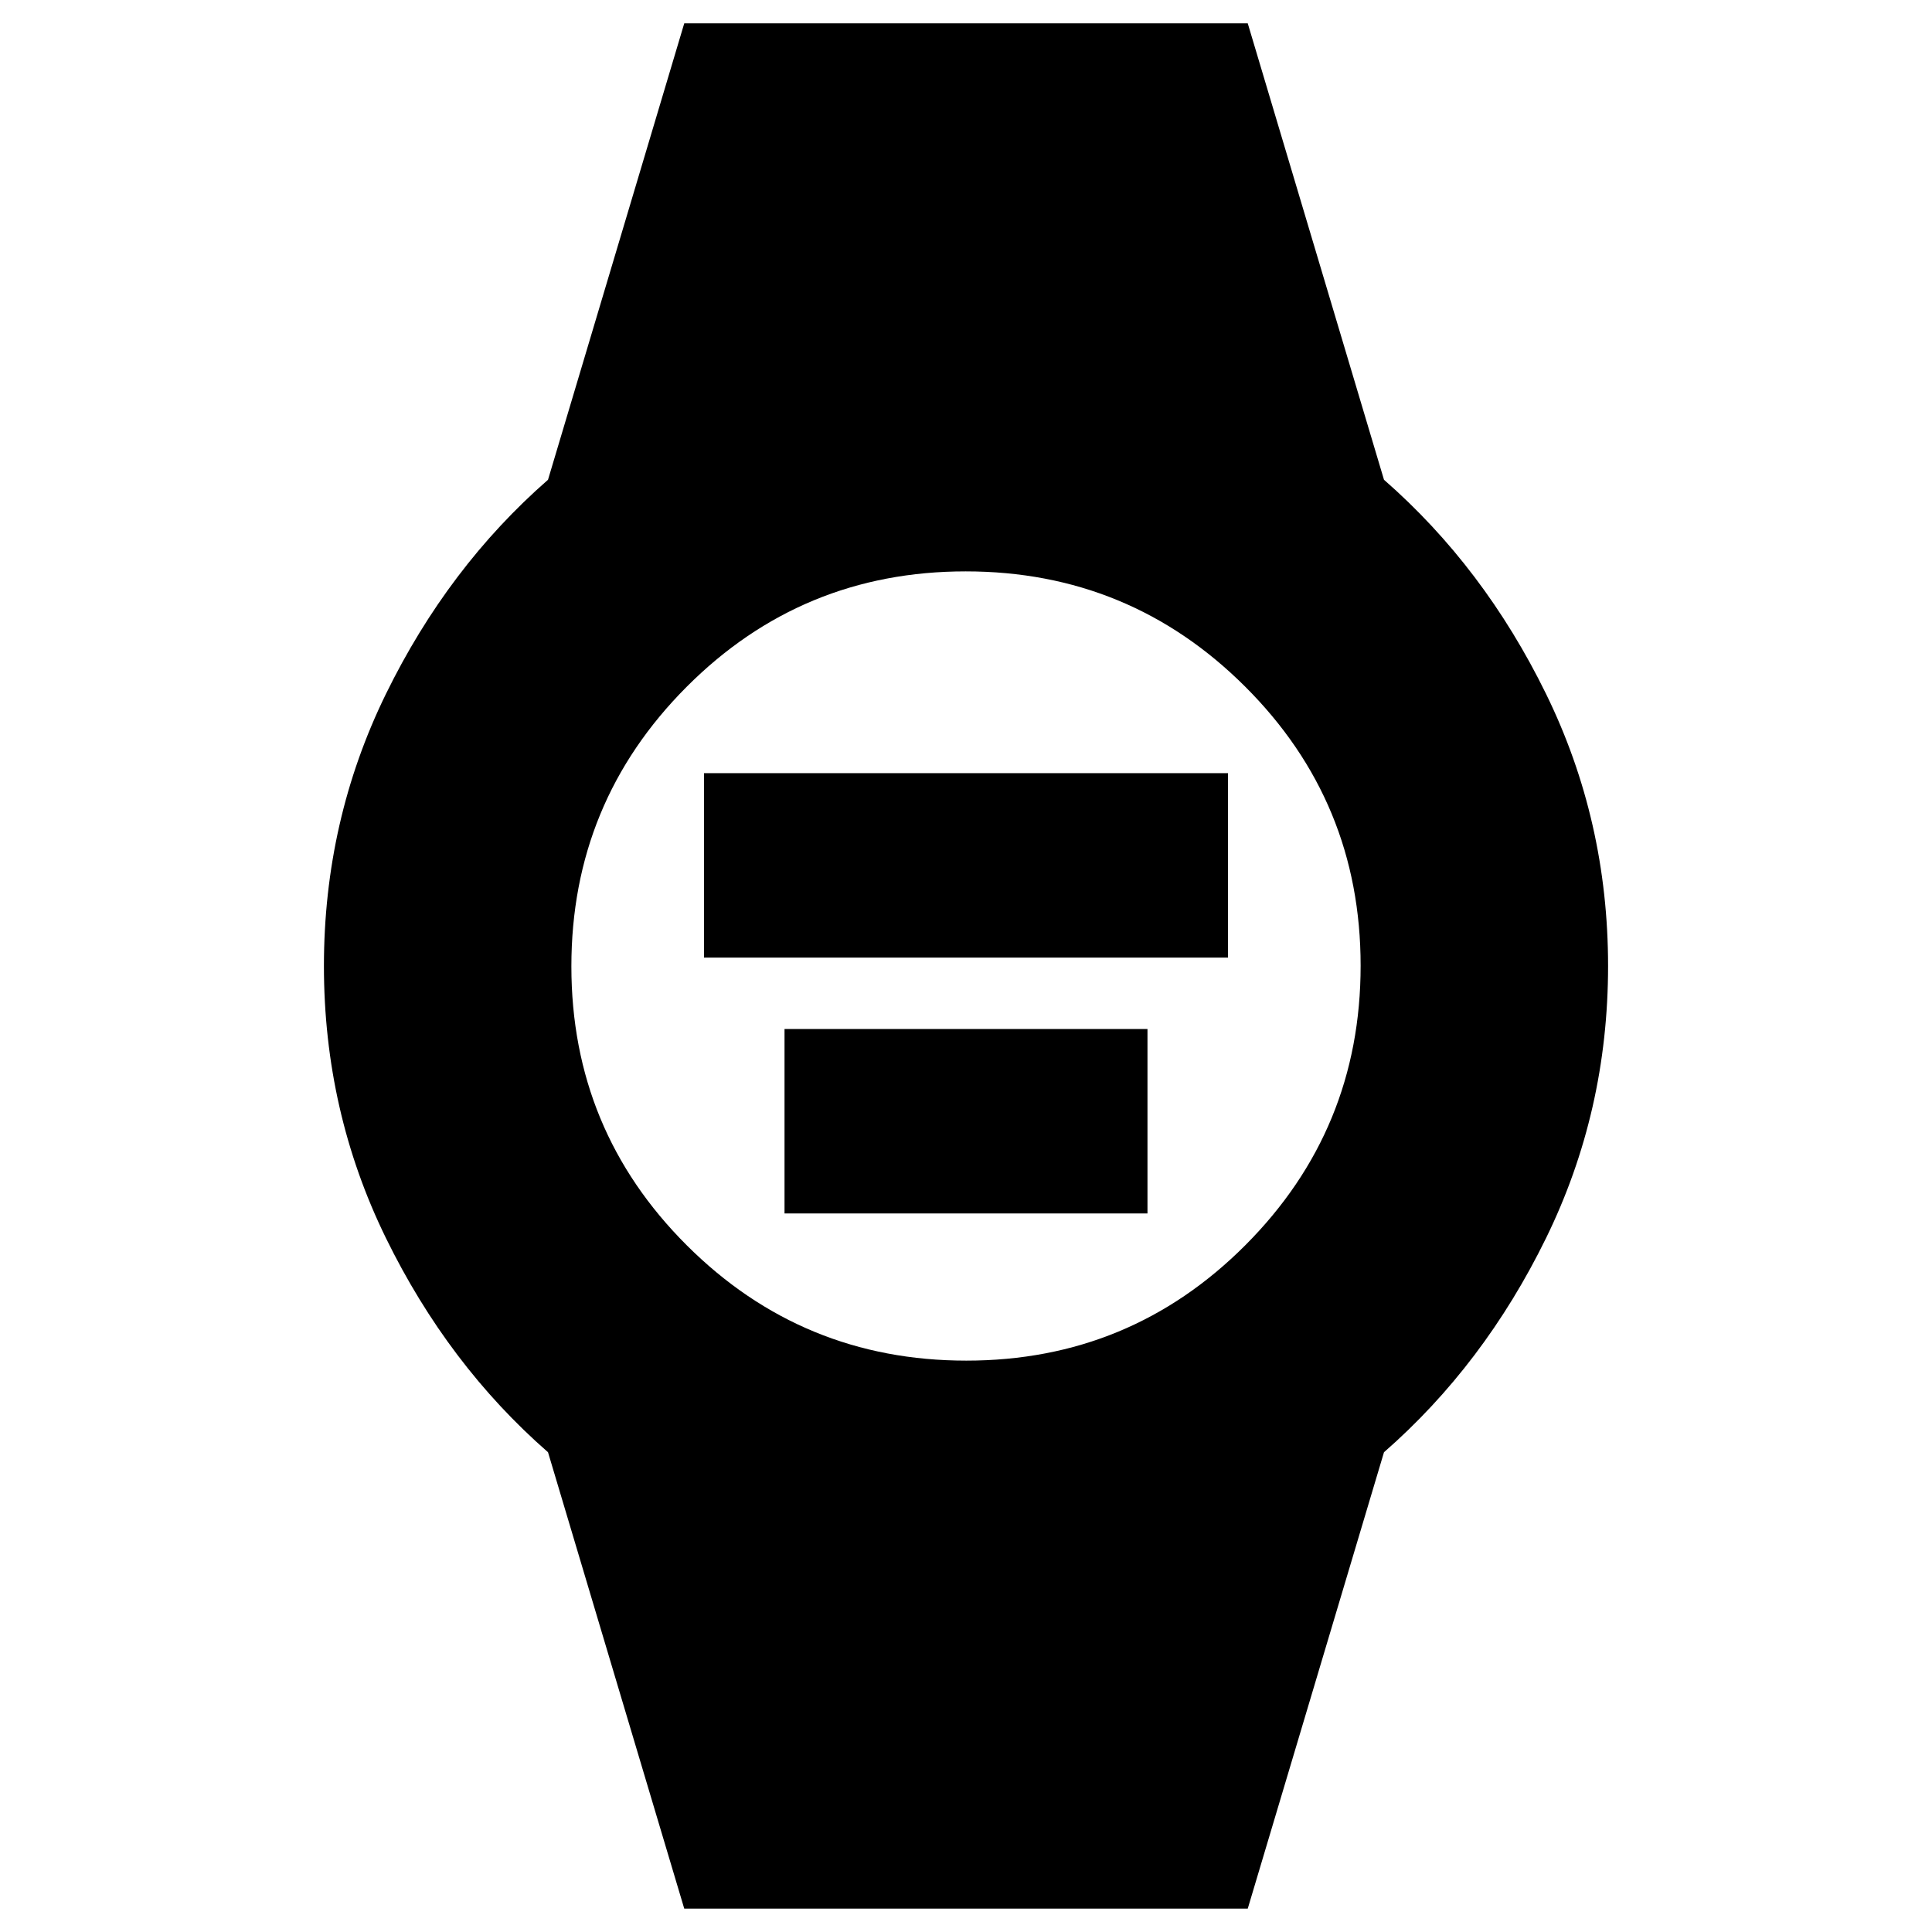 <svg xmlns="http://www.w3.org/2000/svg" height="24" viewBox="0 96 960 960" width="24"><path d="M349.826 571.826v-91.652h260.348v91.652H349.826Zm40 127.131v-91.653h180.348v91.653H389.826ZM340 1044.39l-67.696-226.781q-49.695-43.435-80.522-106.393Q160.956 648.258 160.956 576q0-72.258 30.826-135.216 30.827-62.958 80.522-106.393L340 107.608h280l67.696 226.783q49.695 43.435 80.522 106.393Q799.044 503.742 799.044 576q0 72.258-30.826 135.216-30.827 62.958-80.522 106.393L620 1044.39H340Zm140.164-272.303q81.445 0 138.684-57.404 57.239-57.403 57.239-138.847 0-81.445-57.404-138.684-57.403-57.239-138.847-57.239-81.445 0-138.684 57.404-57.239 57.403-57.239 138.847 0 81.445 57.404 138.684 57.403 57.239 138.847 57.239Z"/></svg>